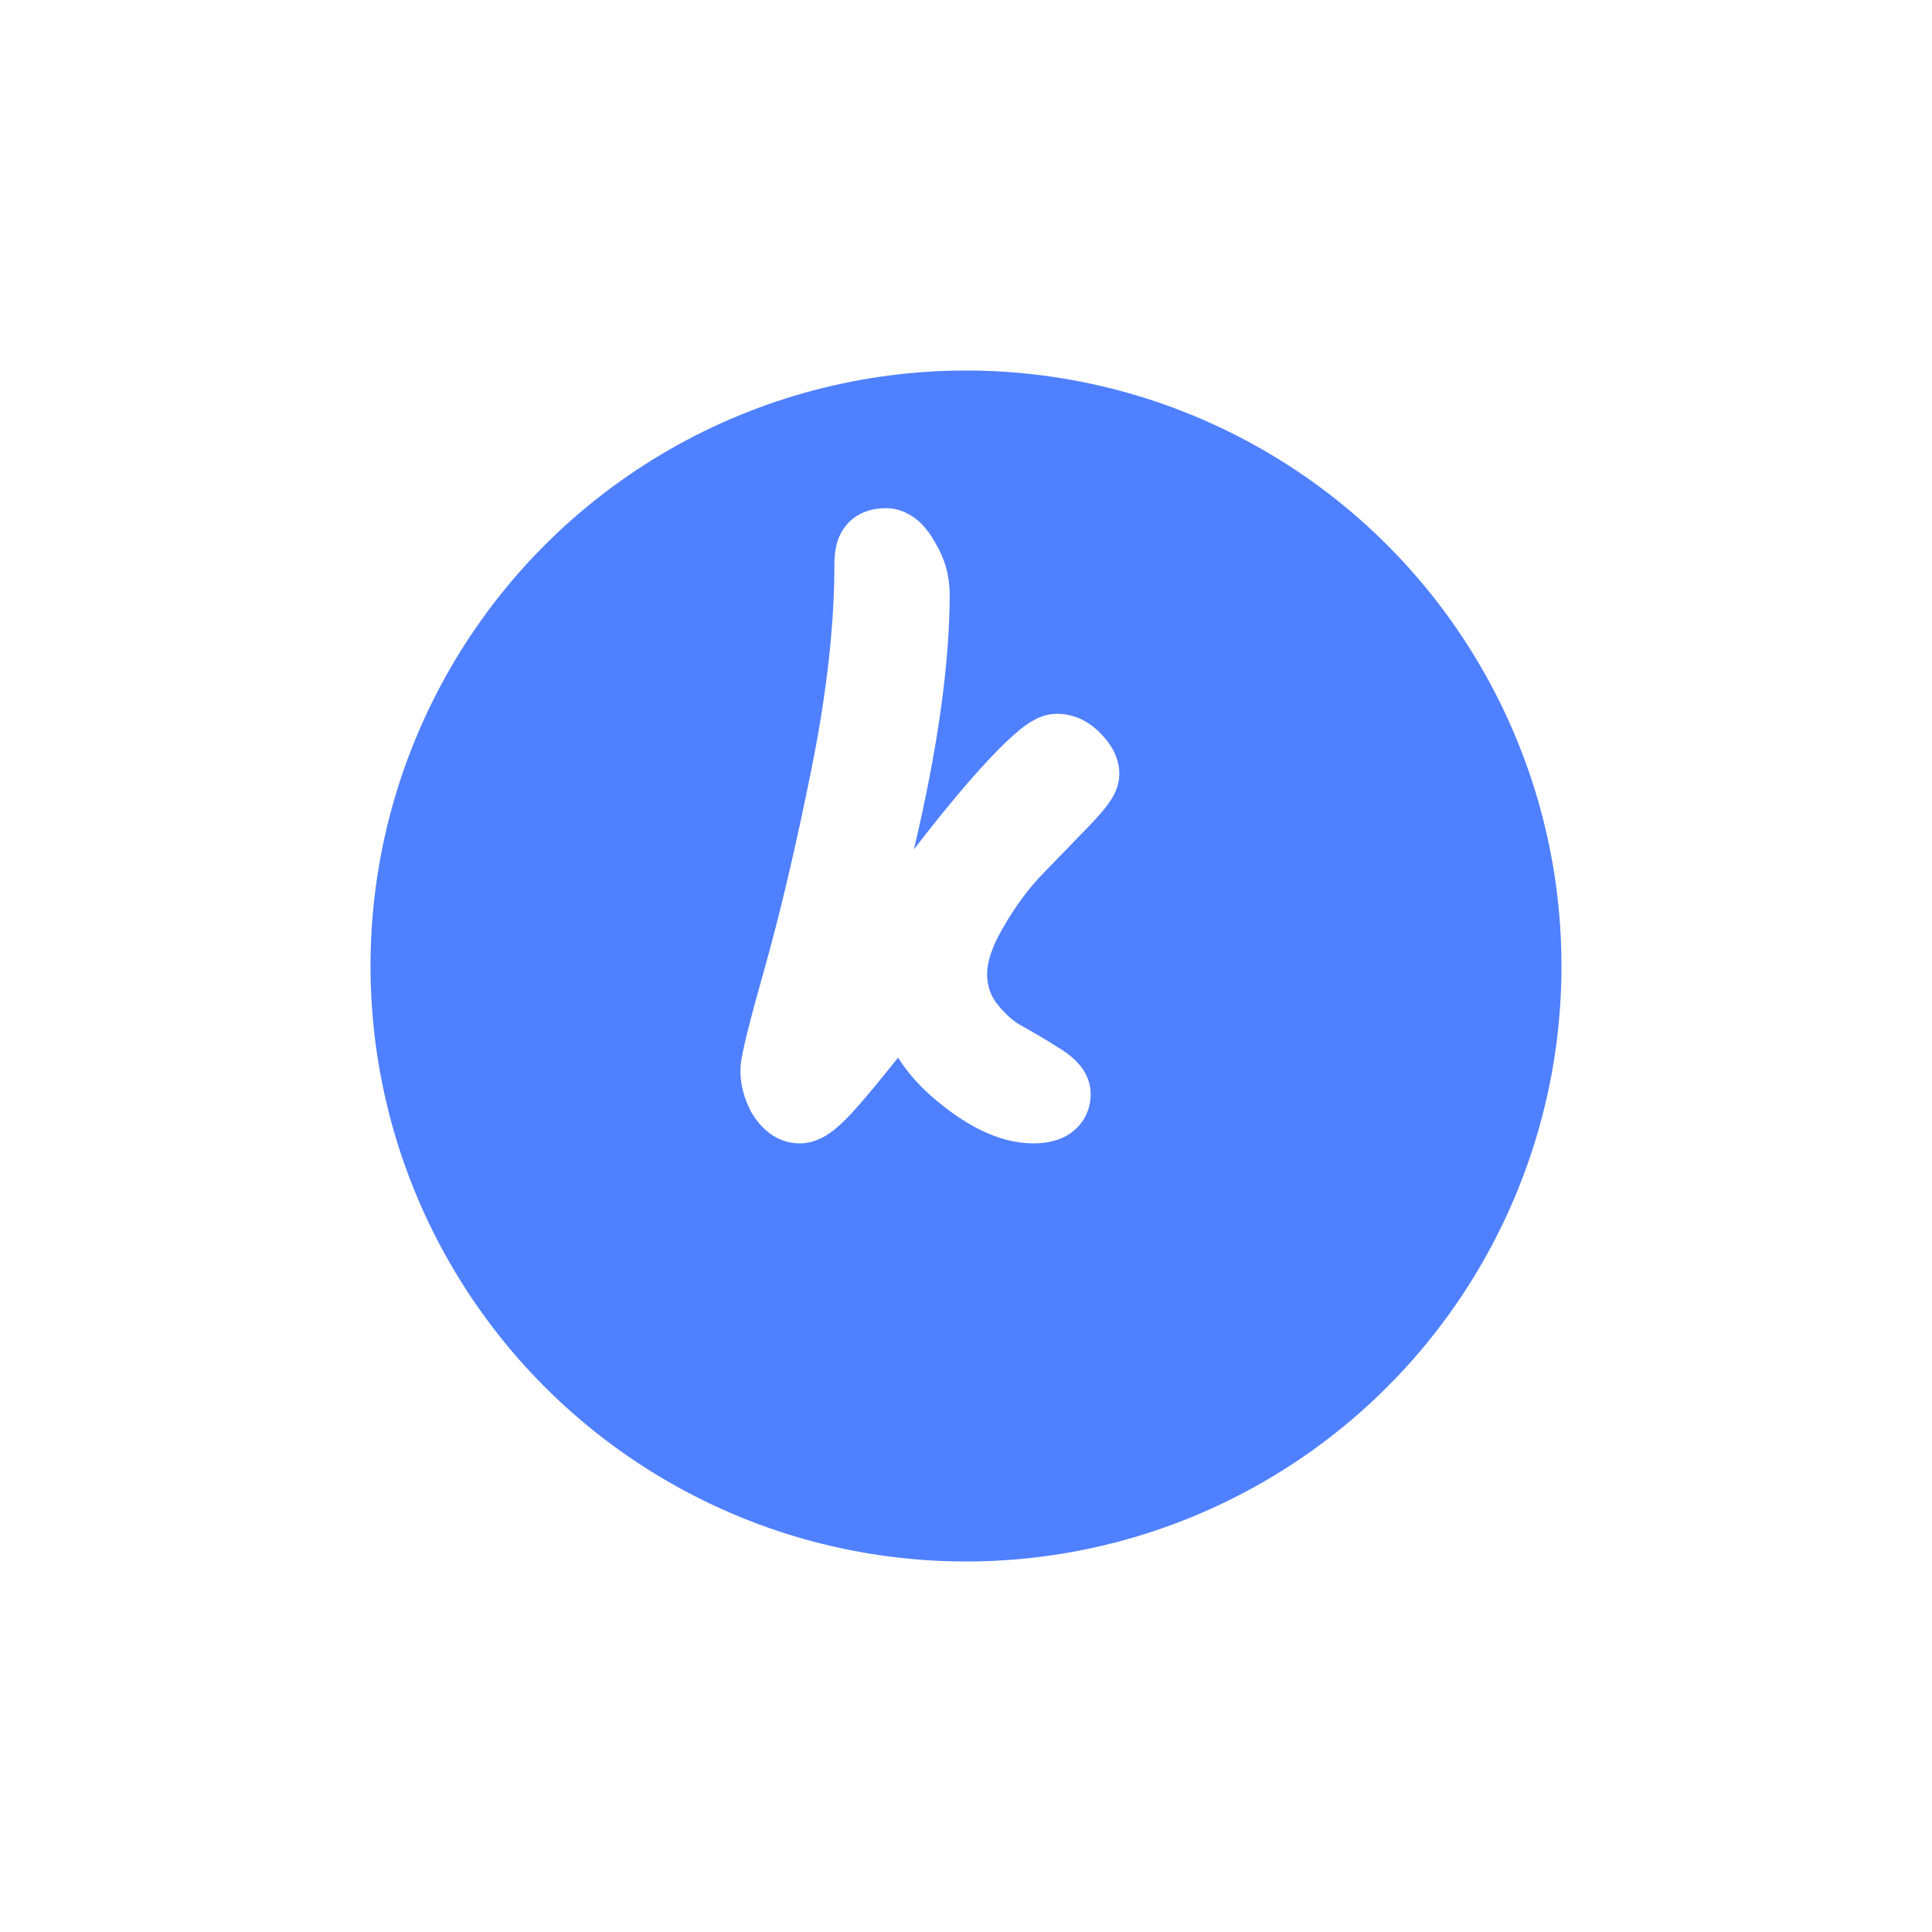 <svg width="73" height="73" viewBox="0 0 73 73" fill="none" xmlns="http://www.w3.org/2000/svg">
<g filter="url(#filter0_di)">
<circle cx="36.5" cy="32.5" r="22.5" fill="#4F80FF"/>
</g>
<g filter="url(#filter1_i)">
<path fill-rule="evenodd" clip-rule="evenodd" d="M39.91 34.876L39.914 34.87L39.917 34.865C40.386 34.045 40.891 33.365 41.427 32.813C42.057 32.165 42.632 31.572 43.151 31.034C43.425 30.75 43.663 30.485 43.842 30.249C43.93 30.132 44.027 29.992 44.108 29.839C44.168 29.724 44.317 29.428 44.317 29.044C44.317 28.336 43.912 27.82 43.626 27.529C43.231 27.108 42.669 26.769 41.958 26.769C41.536 26.769 41.205 26.941 41.058 27.024C40.873 27.129 40.697 27.258 40.541 27.386C40.225 27.643 39.86 27.996 39.457 28.419L39.453 28.422L39.45 28.426C38.617 29.311 37.652 30.469 36.556 31.893C37.45 28.116 37.907 24.895 37.907 22.246C37.907 21.549 37.718 20.893 37.359 20.301C37.212 20.036 37.02 19.752 36.764 19.517C36.49 19.266 36.059 19 35.494 19C35.128 19 34.394 19.081 33.925 19.741C33.714 20.029 33.638 20.332 33.604 20.509C33.563 20.723 33.551 20.94 33.551 21.136C33.551 23.392 33.269 25.952 32.691 28.826C32.104 31.744 31.52 34.232 30.94 36.297C30.643 37.347 30.416 38.184 30.263 38.802C30.186 39.111 30.125 39.376 30.082 39.593C30.047 39.772 30 40.026 30 40.253C30 40.817 30.16 41.344 30.411 41.818L30.434 41.862L30.461 41.904C30.747 42.362 31.317 43 32.247 43C32.598 43 32.882 42.888 33.062 42.798C33.252 42.703 33.419 42.585 33.558 42.474C33.832 42.255 34.113 41.967 34.393 41.647C34.737 41.267 35.26 40.635 35.957 39.761C36.293 40.294 36.727 40.788 37.241 41.239L37.246 41.243L37.25 41.247C38.432 42.269 39.722 43 41.071 43C41.425 43 41.922 42.954 42.373 42.681C42.936 42.339 43.235 41.761 43.235 41.141C43.235 40.499 42.861 40.068 42.676 39.883C42.462 39.669 42.206 39.493 41.963 39.349C41.537 39.078 41.07 38.802 40.562 38.52C40.276 38.353 39.971 38.087 39.658 37.676C39.439 37.373 39.322 37.028 39.322 36.591C39.322 36.198 39.467 35.637 39.91 34.876Z" fill="white"/>
</g>
<defs>
<filter id="filter0_di" x="0" y="0" width="73" height="73" filterUnits="userSpaceOnUse" color-interpolation-filters="sRGB">
<feFlood flood-opacity="0" result="BackgroundImageFix"/>
<feColorMatrix in="SourceAlpha" type="matrix" values="0 0 0 0 0 0 0 0 0 0 0 0 0 0 0 0 0 0 127 0"/>
<feOffset dy="4"/>
<feGaussianBlur stdDeviation="7"/>
<feColorMatrix type="matrix" values="0 0 0 0 0.053 0 0 0 0 0.422 0 0 0 0 0.854 0 0 0 0.35 0"/>
<feBlend mode="normal" in2="BackgroundImageFix" result="effect1_dropShadow"/>
<feBlend mode="normal" in="SourceGraphic" in2="effect1_dropShadow" result="shape"/>
<feColorMatrix in="SourceAlpha" type="matrix" values="0 0 0 0 0 0 0 0 0 0 0 0 0 0 0 0 0 0 127 0" result="hardAlpha"/>
<feOffset/>
<feGaussianBlur stdDeviation="3"/>
<feComposite in2="hardAlpha" operator="arithmetic" k2="-1" k3="1"/>
<feColorMatrix type="matrix" values="0 0 0 0 0.096 0 0 0 0 0.283 0 0 0 0 0.767 0 0 0 0.6 0"/>
<feBlend mode="normal" in2="shape" result="effect2_innerShadow"/>
</filter>
<filter id="filter1_i" x="27.976" y="19" width="16.341" height="24.202" filterUnits="userSpaceOnUse" color-interpolation-filters="sRGB">
<feFlood flood-opacity="0" result="BackgroundImageFix"/>
<feBlend mode="normal" in="SourceGraphic" in2="BackgroundImageFix" result="shape"/>
<feColorMatrix in="SourceAlpha" type="matrix" values="0 0 0 0 0 0 0 0 0 0 0 0 0 0 0 0 0 0 127 0" result="hardAlpha"/>
<feOffset dx="-2.024" dy="0.202"/>
<feGaussianBlur stdDeviation="1.315"/>
<feComposite in2="hardAlpha" operator="arithmetic" k2="-1" k3="1"/>
<feColorMatrix type="matrix" values="0 0 0 0 0.099 0 0 0 0 0.087 0 0 0 0 0.696 0 0 0 0.3 0"/>
<feBlend mode="normal" in2="shape" result="effect1_innerShadow"/>
</filter>
</defs>
</svg>